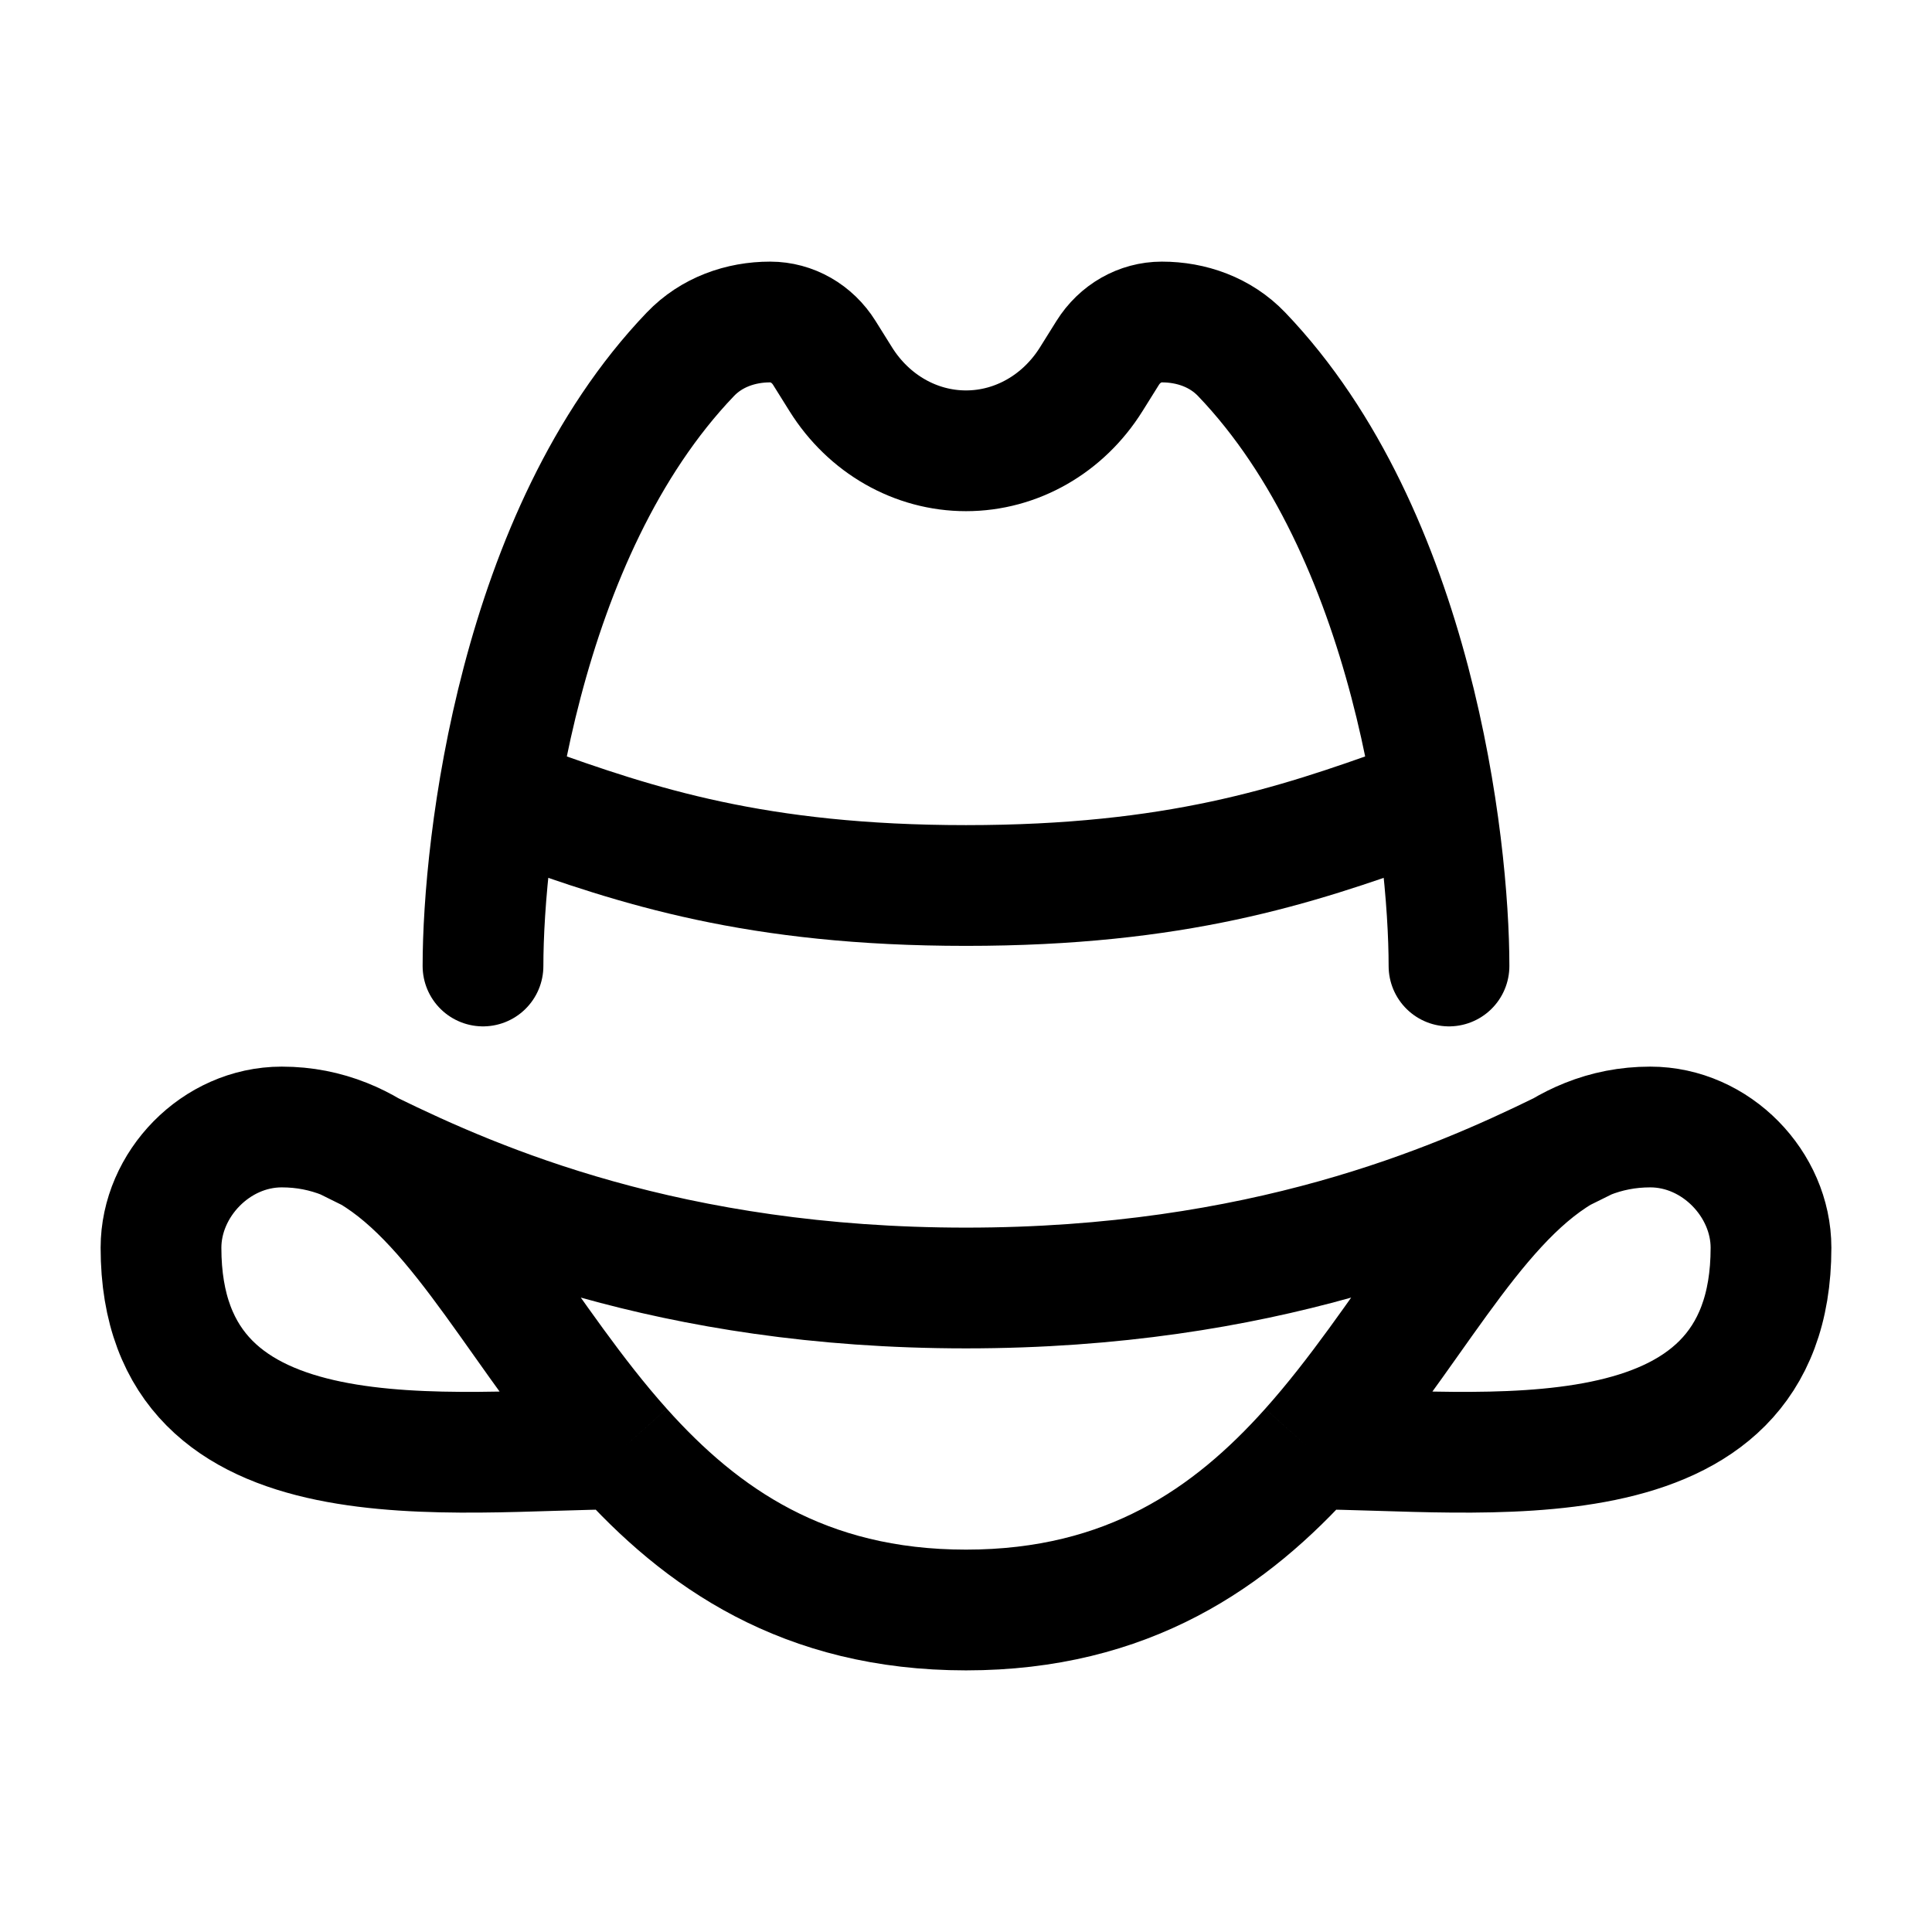 <svg width="24" height="24" viewBox="0 0 24 24" fill="none" xmlns="http://www.w3.org/2000/svg">
    <path d="M16.276 18C15.291 19.102 14.012 20 12 20C9.988 20 8.709 19.102 7.724 18M16.276 18C17.487 16.646 18.255 14.984 19.398 14.308M16.276 18C18.345 18 22 18.562 22 15.5C22 14.713 21.32 14 20.5 14C20.218 14 19.959 14.053 19.719 14.149M19.719 14.149C19.608 14.193 19.501 14.247 19.398 14.308M19.719 14.149C19.62 14.199 19.513 14.252 19.398 14.308M19.398 14.308C18.073 14.956 15.68 16 12 16C8.32 16 5.927 14.956 4.602 14.308M7.724 18C6.513 16.646 5.745 14.984 4.602 14.308M7.724 18C5.655 18 2 18.562 2 15.5C2 14.713 2.68 14 3.5 14C3.782 14 4.04 14.053 4.281 14.149M4.281 14.149C4.392 14.193 4.499 14.247 4.602 14.308M4.281 14.149C4.38 14.199 4.487 14.252 4.602 14.308" stroke="currentColor" stroke-width="1.5"/>
    <path d="M6 12C6 10.495 6.442 6.63 8.576 4.401C8.838 4.127 9.2 4 9.567 4C9.838 4 10.09 4.144 10.24 4.384L10.445 4.712C10.792 5.267 11.375 5.6 12 5.6C12.625 5.6 13.208 5.267 13.555 4.712L13.76 4.384C13.91 4.144 14.162 4 14.433 4C14.8 4 15.162 4.127 15.424 4.401C17.558 6.63 18 10.495 18 12" stroke="currentColor" stroke-width="1.5" stroke-linecap="round" stroke-linejoin="round"/>
    <path d="M6.5 10C7.916 10.51 9.391 11 12 11C14.61 11 16.084 10.51 17.5 10" stroke="currentColor" stroke-width="1.5" stroke-linecap="round"/>
</svg>
